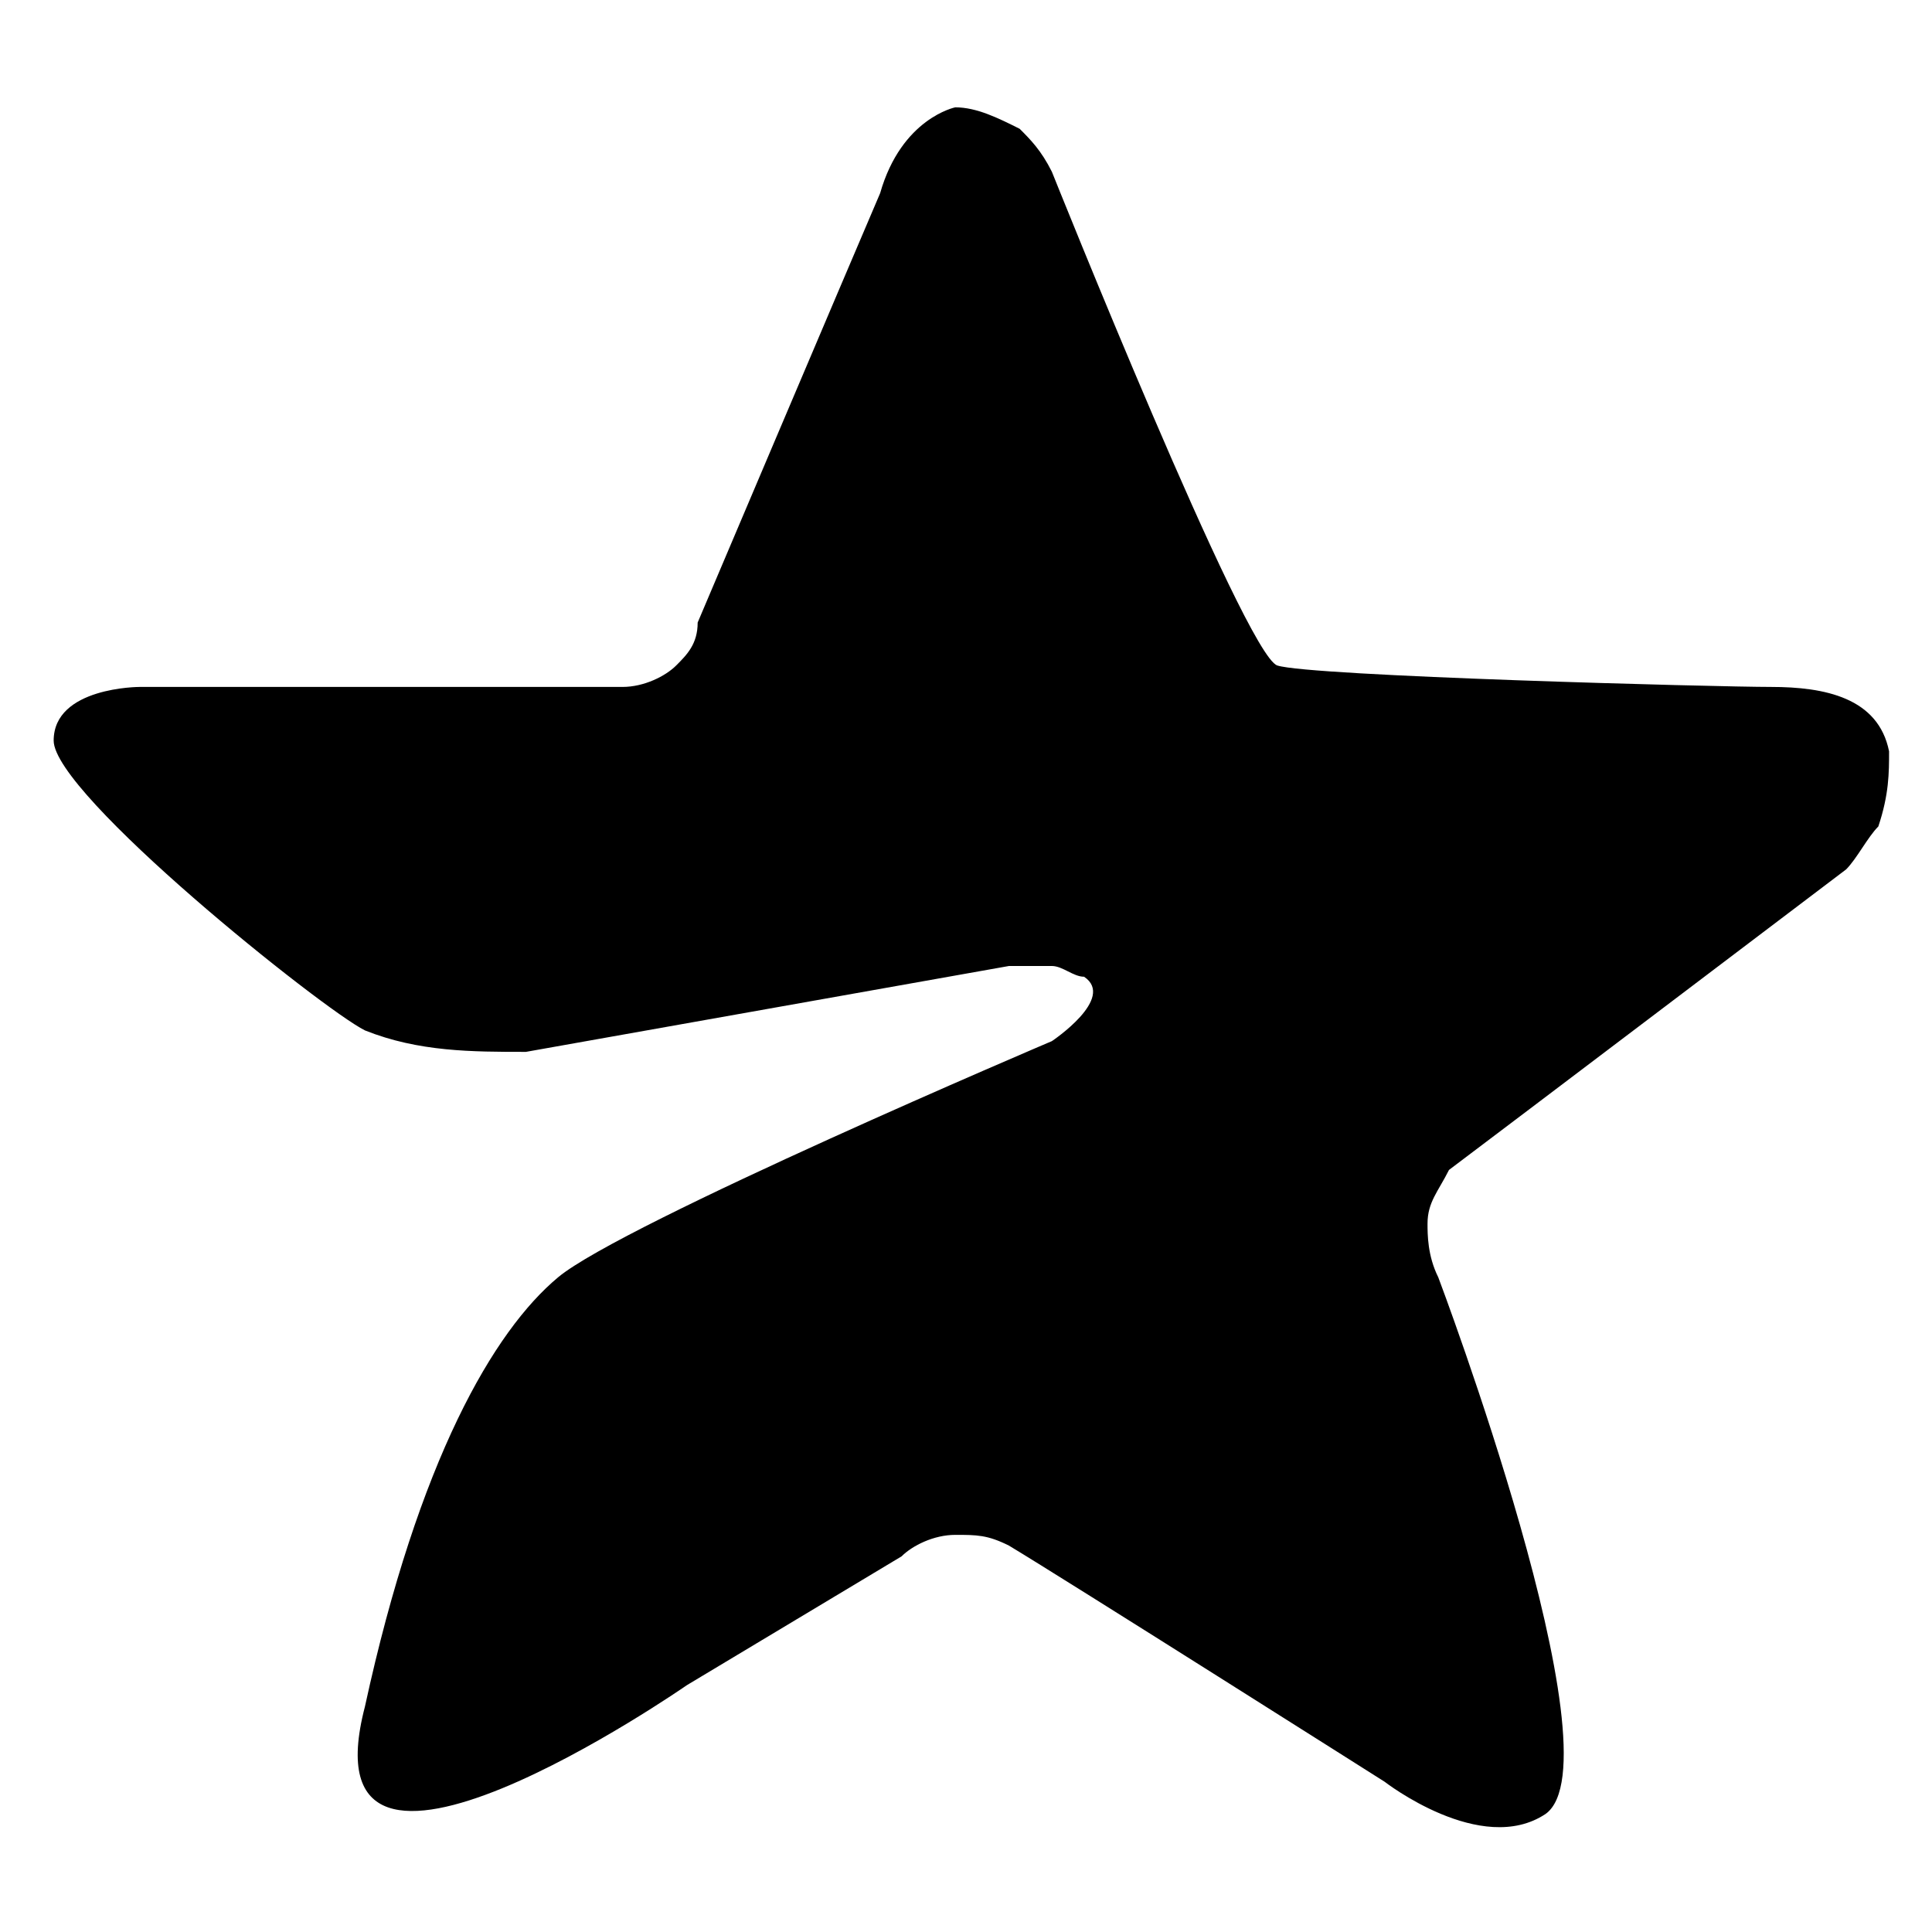 <?xml version="1.0" encoding="utf-8"?>
<!-- Generator: Adobe Illustrator 26.0.1, SVG Export Plug-In . SVG Version: 6.00 Build 0)  -->
<svg version="1.1" id="Слой_1" xmlns="http://www.w3.org/2000/svg" xmlns:xlink="http://www.w3.org/1999/xlink" x="0px" y="0px"
	 viewBox="0 0 18 18" style="enable-background:new 0 0 18 18;" xml:space="preserve">
<path d="M17.6,7c-0.1-0.5-0.6-0.6-1.1-0.6c-0.5,0-4.3-0.1-4.6-0.2c-0.3-0.1-2.1-4.6-2.1-4.6C9.7,1.4,9.6,1.3,9.5,1.2
	C9.3,1.1,9.1,1,8.9,1c0,0-0.5,0.1-0.7,0.8c-0.3,0.7-1.7,4-1.7,4c0,0.2-0.1,0.3-0.2,0.4S6,6.4,5.8,6.4H1.3c0,0-0.8,0-0.8,0.5
	c0,0.5,2.5,2.5,2.9,2.7c0.5,0.2,1,0.2,1.5,0.2L9.4,9c0.1,0,0.2,0,0.4,0c0.1,0,0.2,0.1,0.3,0.1c0.3,0.2-0.3,0.6-0.3,0.6
	s-4,1.7-4.6,2.2s-1.3,1.7-1.8,4c-0.6,2.3,3-0.2,3-0.2l2-1.2c0.1-0.1,0.3-0.2,0.5-0.2c0.2,0,0.3,0,0.5,0.1c0.5,0.3,3.5,2.2,3.5,2.2
	s0.9,0.7,1.5,0.3c0.7-0.5-1-5-1-5c-0.1-0.2-0.1-0.4-0.1-0.5c0-0.2,0.1-0.3,0.2-0.5c0.4-0.3,3.7-2.8,3.7-2.8c0.1-0.1,0.2-0.3,0.3-0.4
	C17.6,7.4,17.6,7.2,17.6,7z"/>
</svg>
